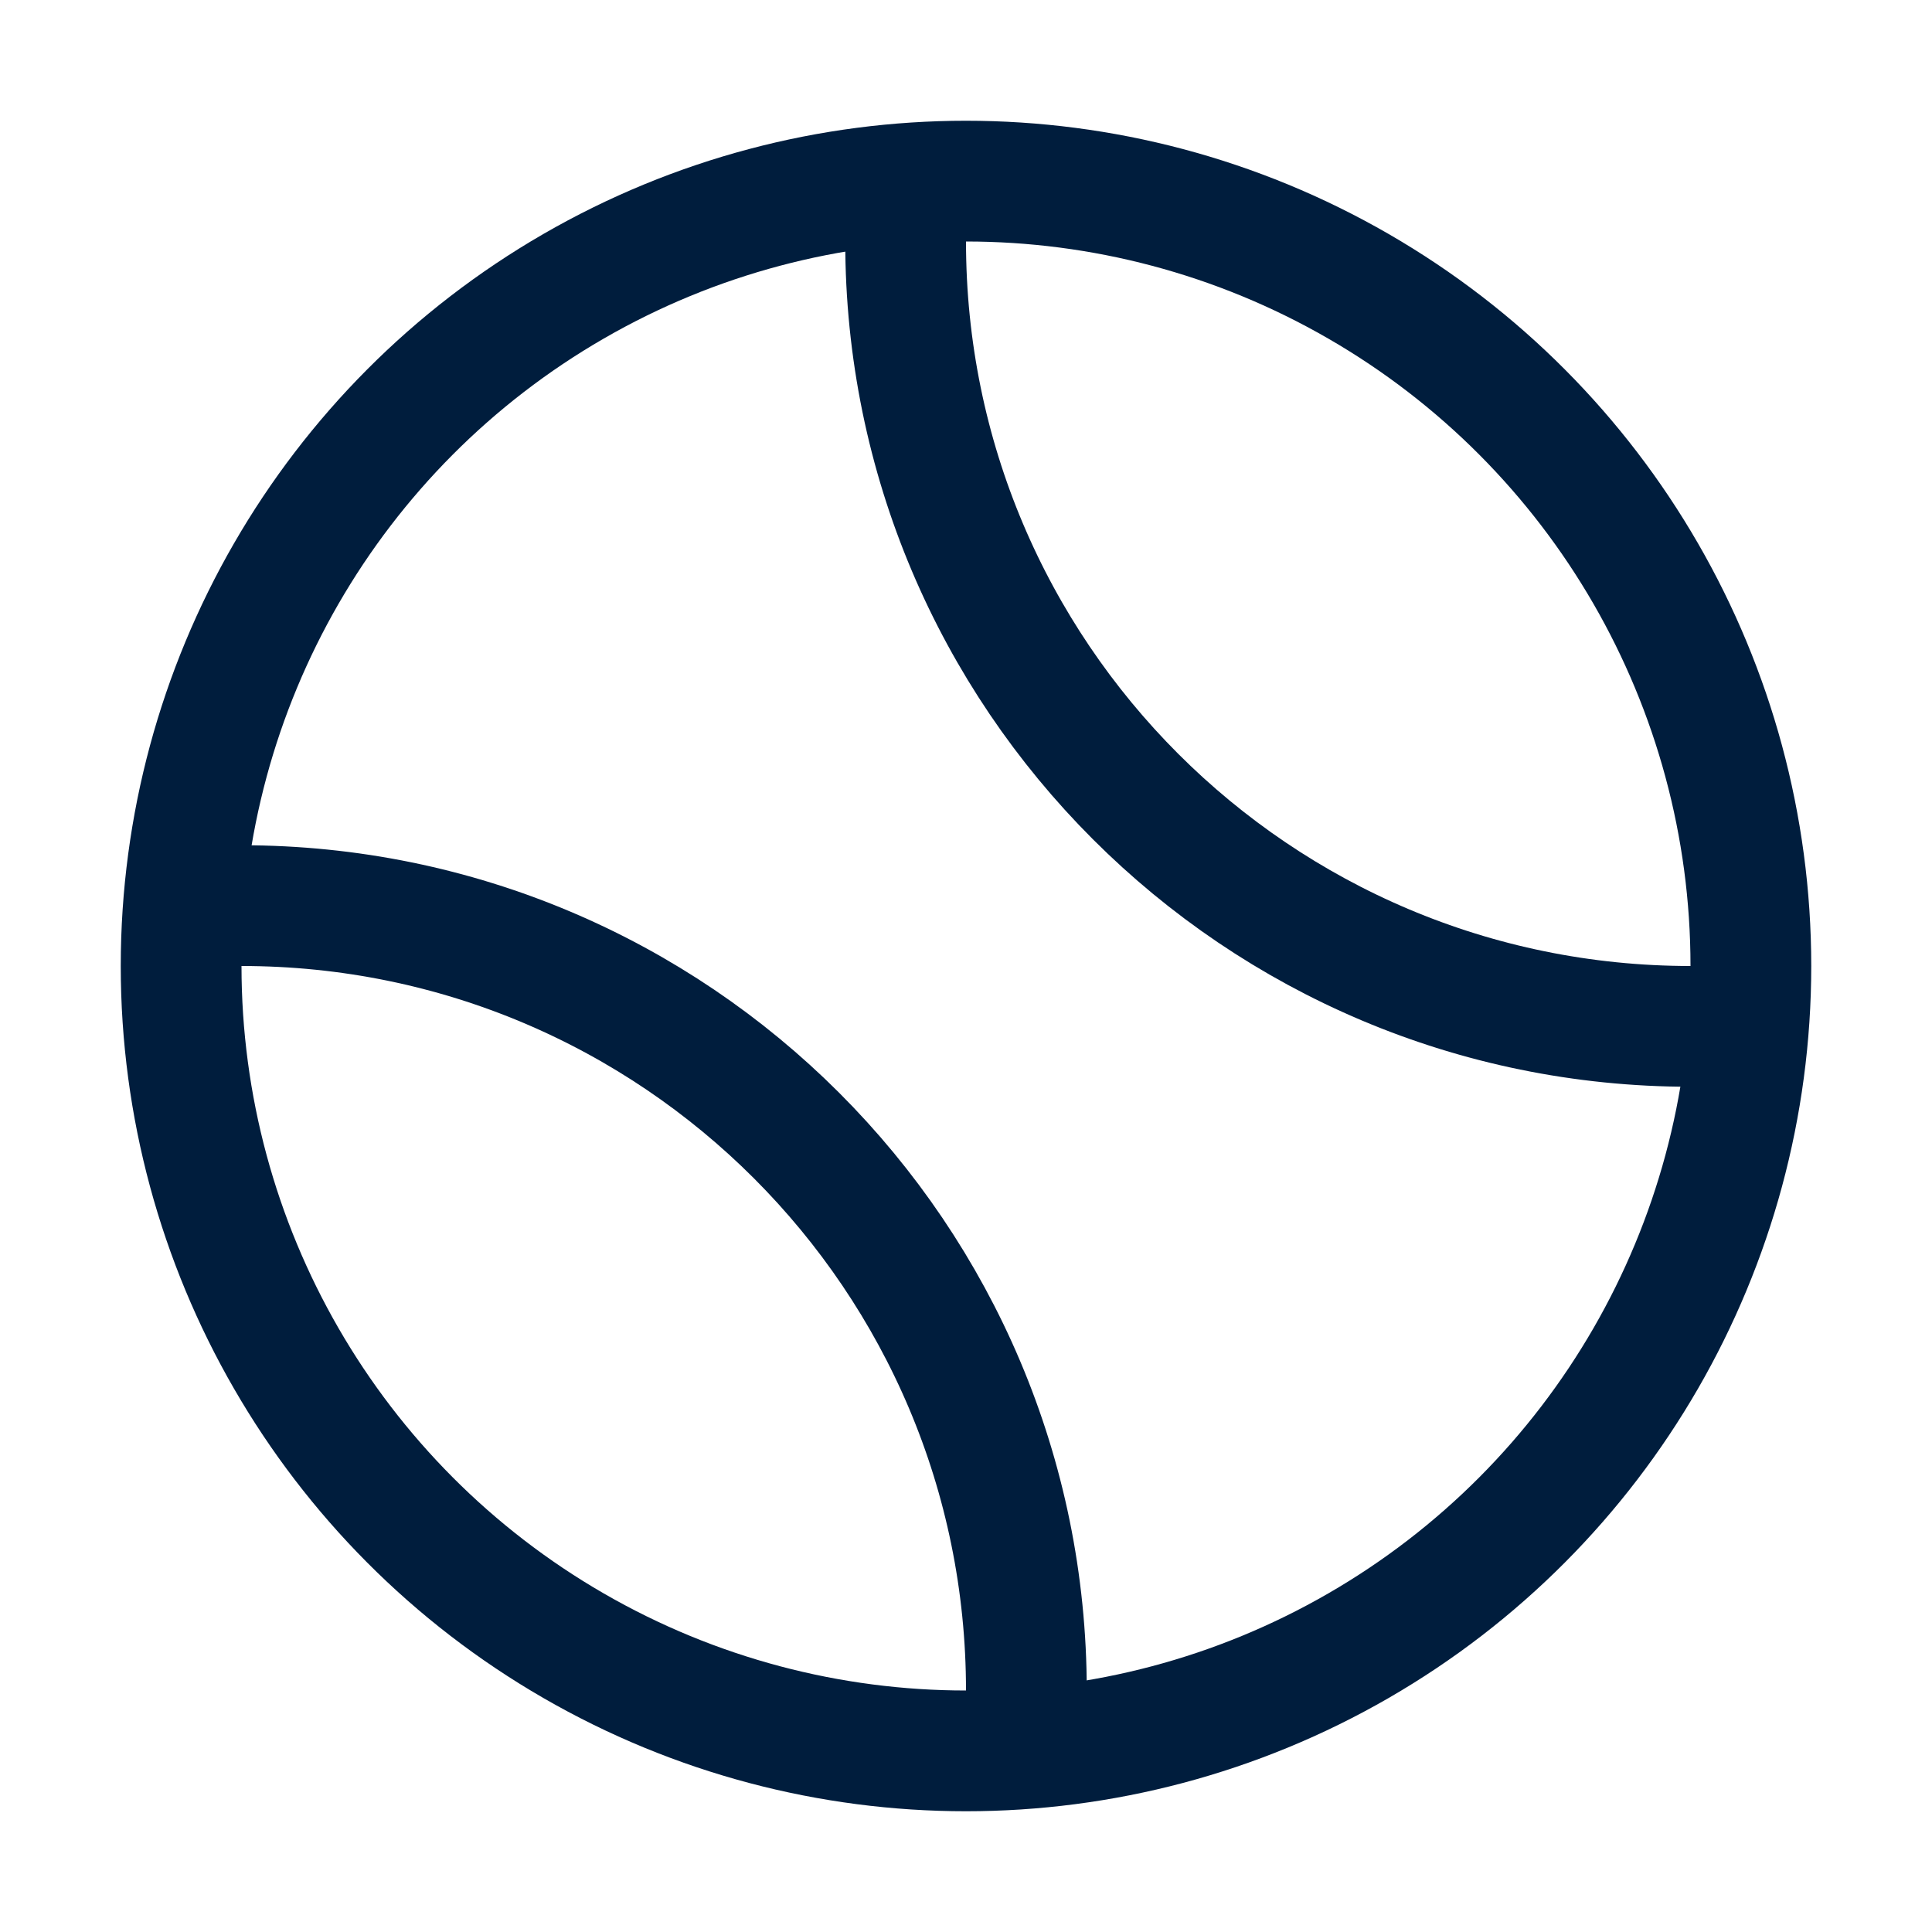 <svg xmlns="http://www.w3.org/2000/svg" xmlns:xlink="http://www.w3.org/1999/xlink" width="1em" height="1em" preserveAspectRatio="xMidYMid meet" viewBox="0 0 512 512" style="-ms-transform: rotate(360deg); -webkit-transform: rotate(360deg); transform: rotate(360deg);"><circle cx="256" cy="256" r="208" fill="none" stroke="#001D3D" stroke-linecap="round" stroke-linejoin="round" stroke-width="32"/><path d="M461.43 271.44c-5.09.37-8.24.56-13.43.56c-114.88 0-208-93.12-208-208c0-5.37.2-8.69.6-14" fill="none" stroke="#001D3D" stroke-linecap="round" stroke-linejoin="round" stroke-width="32"/><path d="M49.65 240.56S58.84 240 64 240c114.88 0 208 93.12 208 208c0 5.38-.61 14-.61 14" fill="none" stroke="#001D3D" stroke-linecap="round" stroke-linejoin="round" stroke-width="32"/></svg>
